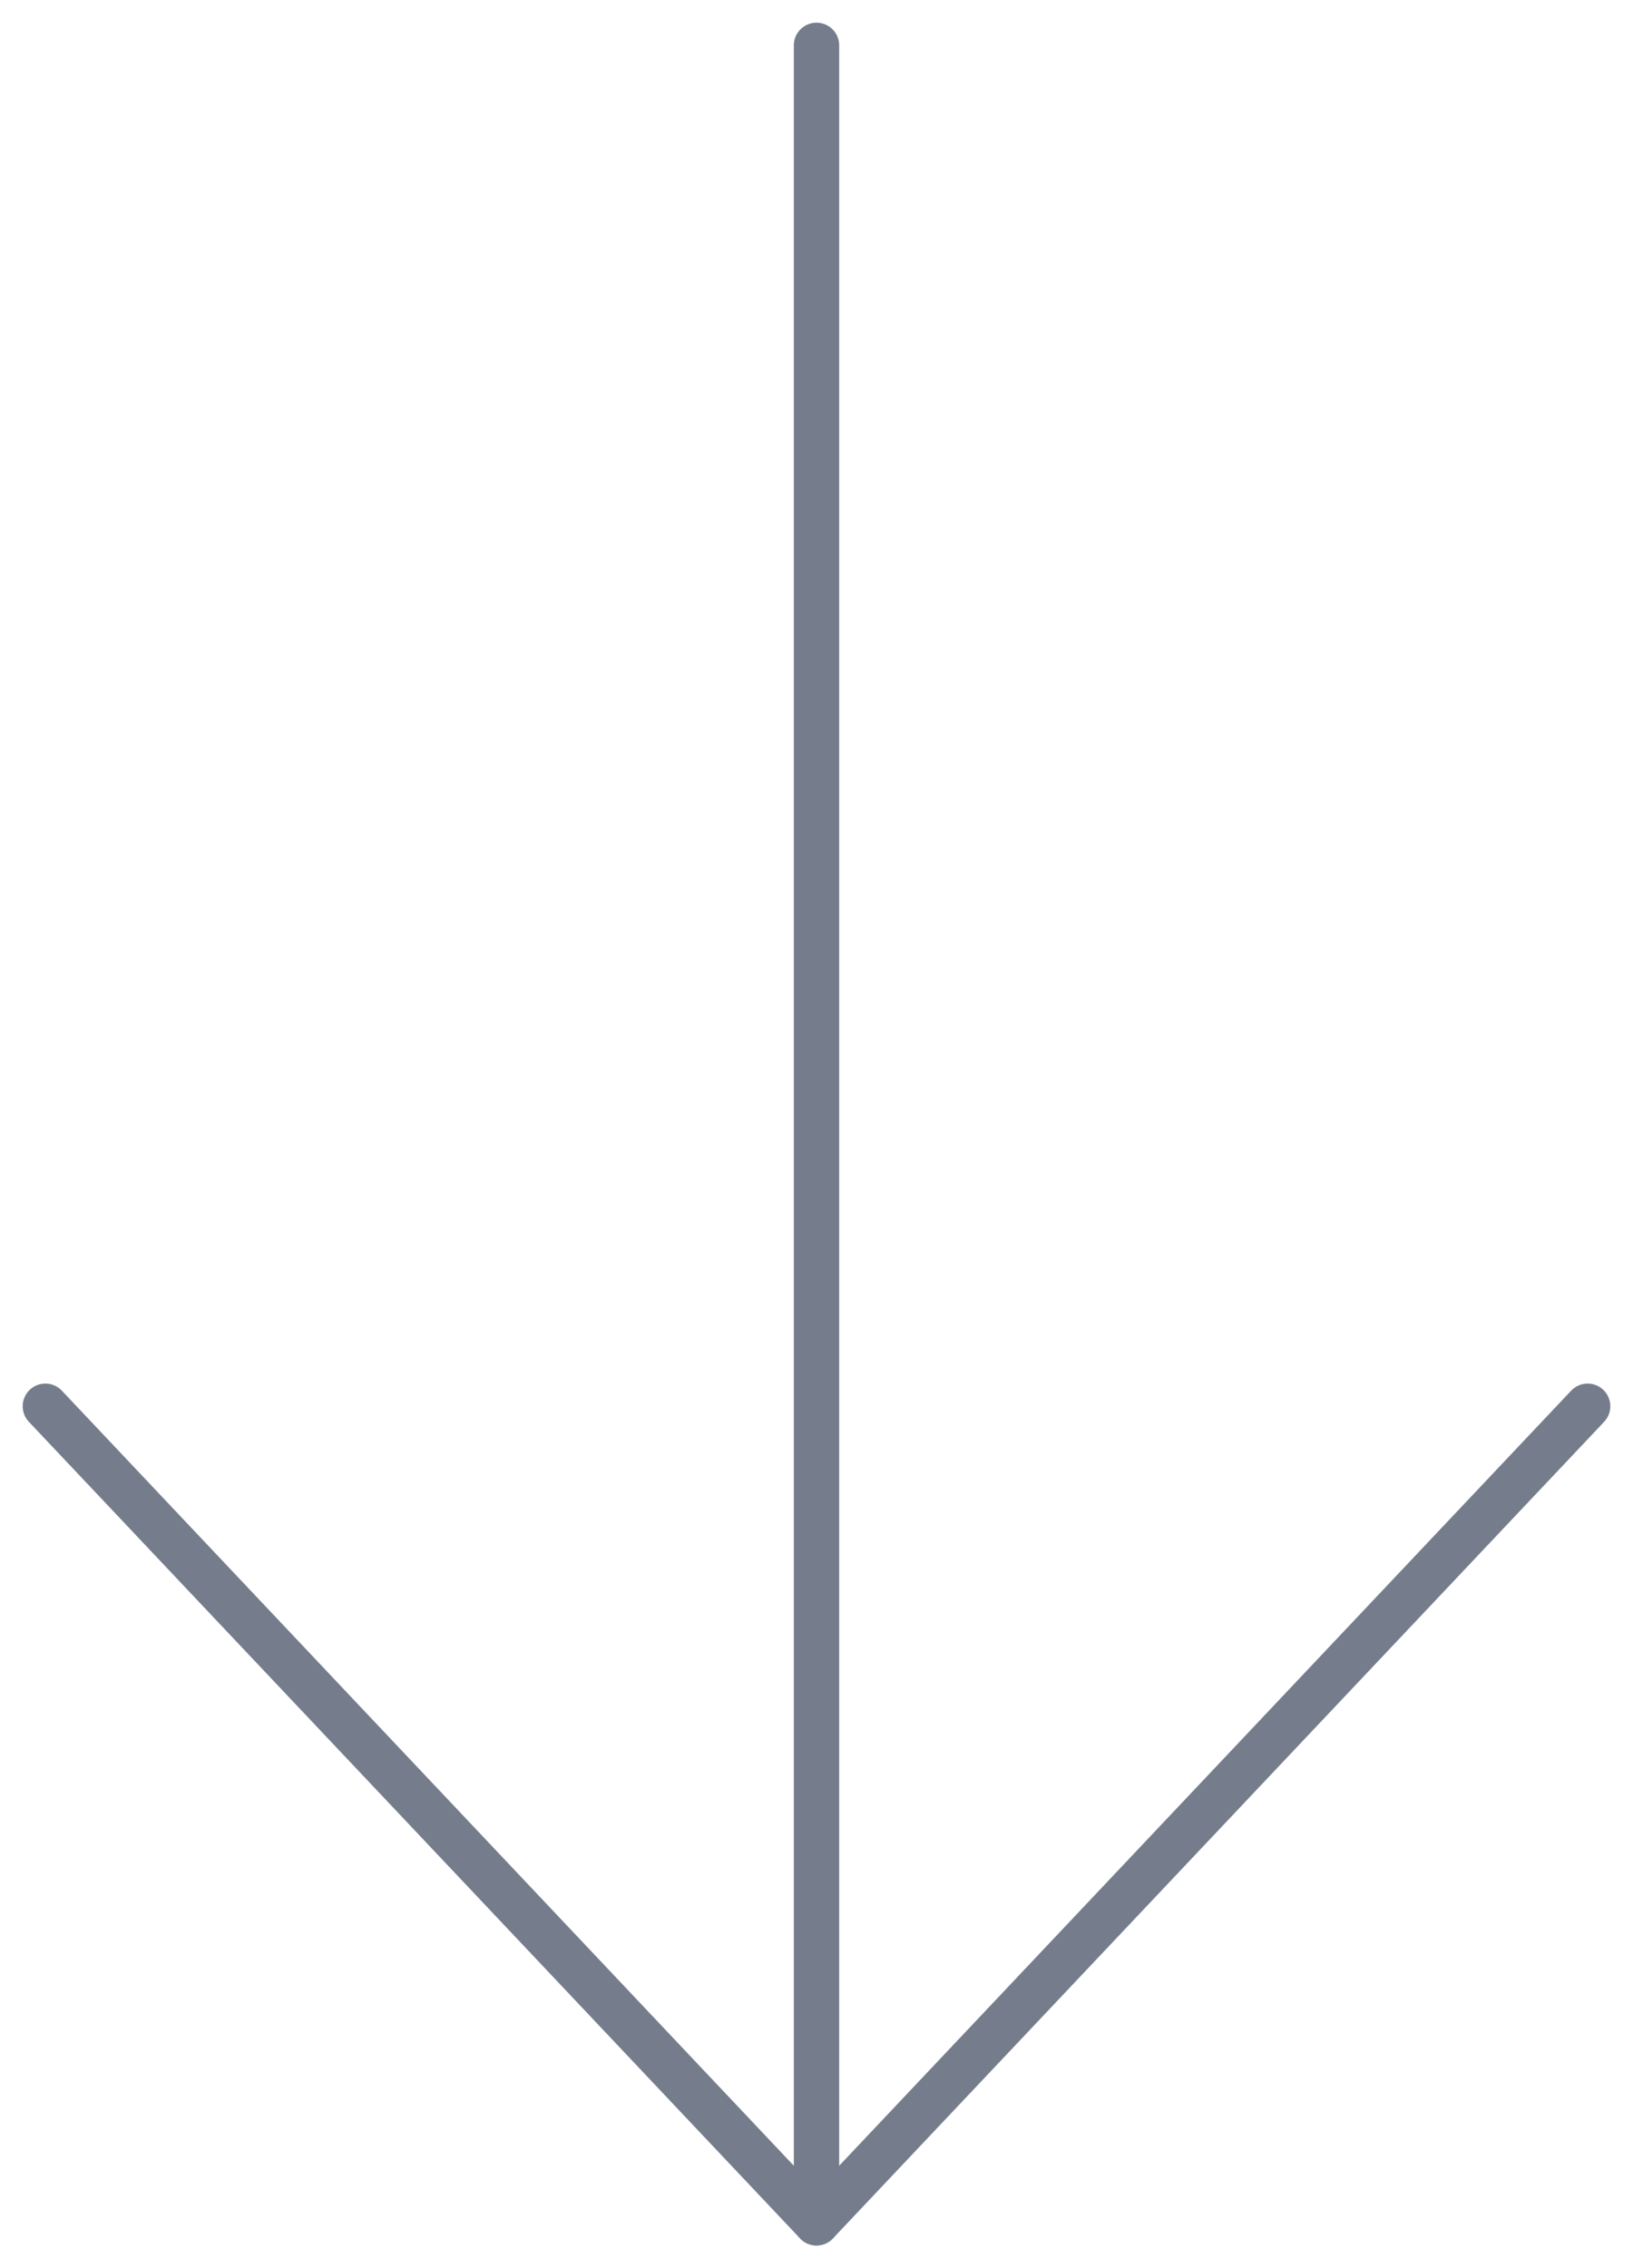 <?xml version="1.0" encoding="UTF-8"?>
<svg width="36px" height="50px" viewBox="0 0 36 50" version="1.1" xmlns="http://www.w3.org/2000/svg" xmlns:xlink="http://www.w3.org/1999/xlink">
    <!-- Generator: Sketch 55.1 (78136) - https://sketchapp.com -->
    <title>Group 3</title>
    <desc>Created with Sketch.</desc>
    <g id="site-rodolfotsantos" stroke="none" stroke-width="1" fill="none" fill-rule="evenodd" stroke-linecap="round" stroke-linejoin="round">
        <g id="home" transform="translate(-571, -625)" stroke="#757D8C">
            <g id="Group-3" transform="translate(572, 626)">
                <polyline id="Path-3" points="0 30 17 48 34 30"></polyline>
                <path d="M17,48 L17,0" id="Path-4"></path>
            </g>
        </g>
    </g>
</svg>